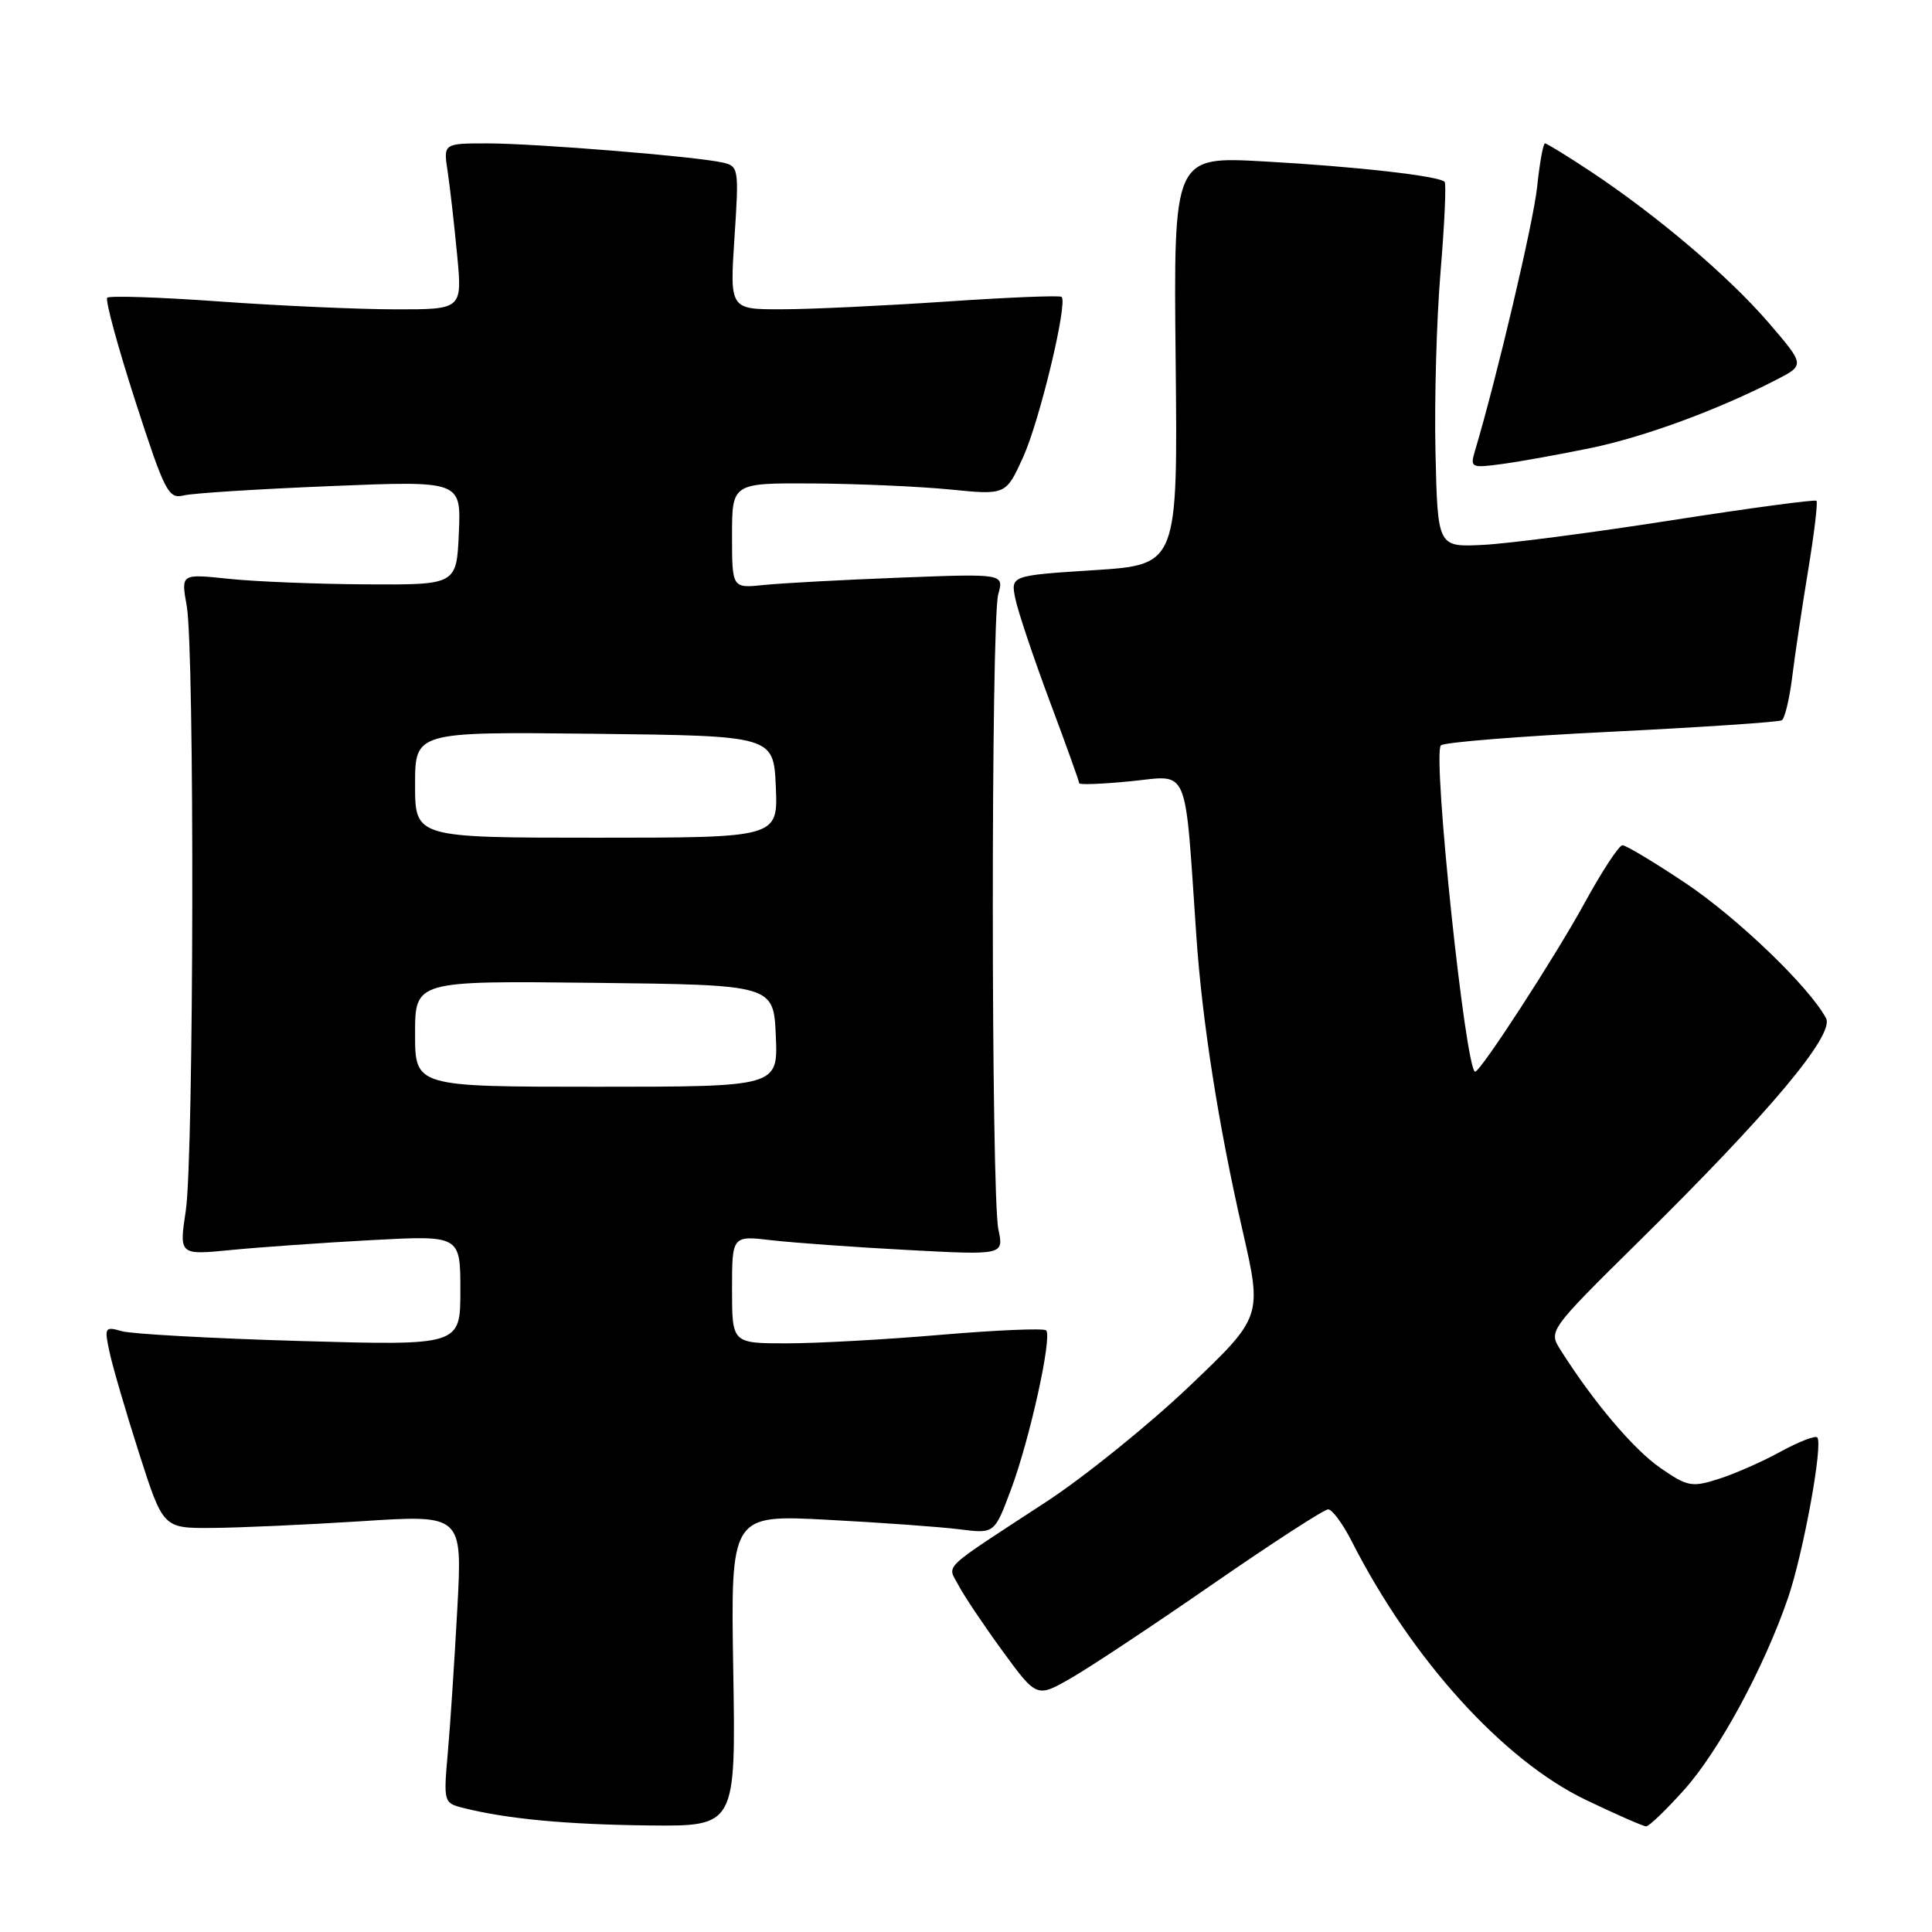 <?xml version="1.0" encoding="UTF-8" standalone="no"?>
<!DOCTYPE svg PUBLIC "-//W3C//DTD SVG 1.1//EN" "http://www.w3.org/Graphics/SVG/1.1/DTD/svg11.dtd" >
<svg xmlns="http://www.w3.org/2000/svg" xmlns:xlink="http://www.w3.org/1999/xlink" version="1.1" viewBox="0 0 256 256">
 <g >
 <path fill="currentColor"
d=" M 97.16 221.35 C 96.82 200.70 96.82 200.70 109.66 201.38 C 116.72 201.75 124.59 202.32 127.14 202.64 C 131.77 203.23 131.77 203.23 133.95 197.40 C 136.45 190.73 139.45 177.12 138.62 176.28 C 138.31 175.98 132.08 176.24 124.78 176.86 C 117.48 177.49 108.24 178.00 104.25 178.00 C 97.00 178.00 97.00 178.00 97.00 170.86 C 97.00 163.72 97.00 163.72 102.25 164.34 C 105.14 164.67 113.24 165.26 120.26 165.63 C 133.01 166.31 133.01 166.31 132.29 162.90 C 131.32 158.31 131.30 82.22 132.27 78.76 C 133.03 76.01 133.03 76.01 119.27 76.54 C 111.70 76.83 103.59 77.27 101.25 77.51 C 97.00 77.96 97.00 77.96 97.00 70.98 C 97.00 64.00 97.00 64.00 107.75 64.06 C 113.66 64.10 121.83 64.46 125.90 64.86 C 133.29 65.60 133.29 65.60 135.58 60.55 C 137.77 55.71 141.50 40.17 140.67 39.34 C 140.46 39.12 133.58 39.40 125.39 39.96 C 117.20 40.51 107.39 40.98 103.60 40.98 C 96.70 41.00 96.70 41.00 97.32 31.51 C 97.93 22.29 97.88 22.01 95.72 21.53 C 92.08 20.72 70.96 19.01 64.62 19.00 C 58.74 19.00 58.74 19.00 59.32 22.75 C 59.63 24.81 60.19 29.76 60.57 33.75 C 61.26 41.00 61.26 41.00 52.38 40.99 C 47.50 40.98 37.03 40.52 29.12 39.95 C 21.22 39.38 14.51 39.16 14.21 39.45 C 13.92 39.75 15.59 45.88 17.91 53.08 C 21.82 65.16 22.31 66.14 24.32 65.65 C 25.52 65.35 34.28 64.80 43.80 64.41 C 61.10 63.70 61.10 63.70 60.80 70.60 C 60.50 77.50 60.50 77.50 48.50 77.43 C 41.90 77.39 33.68 77.06 30.24 76.69 C 23.98 76.03 23.98 76.03 24.74 80.26 C 25.80 86.17 25.69 153.20 24.62 160.41 C 23.73 166.31 23.73 166.31 30.62 165.63 C 34.40 165.26 42.79 164.67 49.25 164.32 C 61.00 163.69 61.00 163.69 61.00 171.00 C 61.00 178.30 61.00 178.30 39.75 177.69 C 28.06 177.35 17.44 176.76 16.14 176.39 C 13.90 175.74 13.81 175.89 14.50 179.10 C 14.89 180.97 16.65 187.00 18.41 192.50 C 21.61 202.50 21.61 202.50 28.05 202.46 C 31.60 202.44 40.52 202.04 47.89 201.57 C 61.27 200.70 61.27 200.70 60.60 213.10 C 60.23 219.92 59.67 228.51 59.34 232.20 C 58.76 238.80 58.79 238.91 61.38 239.56 C 67.18 241.02 75.06 241.76 86.00 241.88 C 97.50 242.00 97.50 242.00 97.16 221.35 Z  M 223.16 237.16 C 227.75 232.04 233.73 221.01 236.91 211.77 C 238.95 205.82 241.61 191.27 240.79 190.46 C 240.52 190.19 238.32 191.05 235.90 192.37 C 233.48 193.70 229.79 195.32 227.69 195.98 C 224.17 197.10 223.59 196.99 219.98 194.49 C 216.44 192.03 211.14 185.77 206.80 178.91 C 205.17 176.33 205.17 176.33 217.24 164.41 C 234.50 147.39 243.12 137.10 241.96 134.92 C 239.74 130.77 230.22 121.62 223.33 117.01 C 219.21 114.26 215.45 112.00 214.99 112.00 C 214.52 112.00 212.24 115.49 209.91 119.75 C 206.10 126.72 196.18 142.00 195.47 142.00 C 194.20 142.00 189.79 100.04 190.92 98.77 C 191.27 98.36 201.43 97.55 213.48 96.96 C 225.53 96.36 235.71 95.68 236.10 95.44 C 236.49 95.20 237.11 92.64 237.47 89.75 C 237.82 86.86 238.78 80.50 239.58 75.61 C 240.39 70.72 240.89 66.55 240.69 66.36 C 240.49 66.16 231.82 67.33 221.42 68.95 C 211.01 70.58 199.80 72.04 196.50 72.20 C 190.50 72.50 190.50 72.50 190.21 60.00 C 190.05 53.12 190.35 42.33 190.88 36.01 C 191.41 29.68 191.65 24.32 191.42 24.09 C 190.64 23.31 179.60 22.06 167.50 21.39 C 155.50 20.72 155.50 20.72 155.78 47.77 C 156.06 74.83 156.06 74.83 144.98 75.55 C 133.90 76.26 133.90 76.26 134.55 79.38 C 134.91 81.10 136.96 87.19 139.10 92.93 C 141.25 98.67 143.00 103.55 143.00 103.78 C 143.00 104.01 146.11 103.89 149.91 103.51 C 157.66 102.73 156.95 101.04 158.52 124.00 C 159.30 135.40 161.45 149.07 164.63 162.99 C 167.26 174.48 167.26 174.48 157.55 183.73 C 152.20 188.82 143.70 195.68 138.66 198.98 C 124.41 208.30 125.53 207.24 127.00 210.05 C 127.70 211.40 130.32 215.31 132.82 218.74 C 137.37 224.97 137.37 224.97 141.93 222.35 C 144.45 220.91 152.92 215.29 160.76 209.86 C 168.60 204.44 175.45 200.00 175.99 200.00 C 176.52 200.00 177.93 201.91 179.12 204.25 C 187.08 219.89 199.19 233.25 210.14 238.50 C 214.16 240.43 217.75 242.00 218.13 242.00 C 218.51 242.00 220.77 239.82 223.16 237.16 Z  M 210.81 59.36 C 217.93 57.88 227.57 54.33 235.34 50.34 C 239.17 48.37 239.17 48.37 234.34 42.75 C 229.07 36.63 219.60 28.58 210.77 22.72 C 207.68 20.68 204.96 19.00 204.72 19.00 C 204.48 19.00 204.01 21.59 203.68 24.75 C 203.19 29.45 198.35 49.99 195.43 59.78 C 194.78 61.97 194.93 62.04 199.13 61.47 C 201.53 61.14 206.79 60.19 210.81 59.36 Z  M 55.00 136.98 C 55.00 129.96 55.00 129.96 78.75 130.23 C 102.50 130.50 102.50 130.50 102.80 137.25 C 103.09 144.00 103.09 144.00 79.05 144.00 C 55.00 144.00 55.00 144.00 55.00 136.98 Z  M 55.00 103.98 C 55.00 96.96 55.00 96.96 78.75 97.23 C 102.50 97.50 102.50 97.50 102.80 104.25 C 103.09 111.00 103.09 111.00 79.05 111.00 C 55.00 111.00 55.00 111.00 55.00 103.98 Z "/>
</g>
</svg>